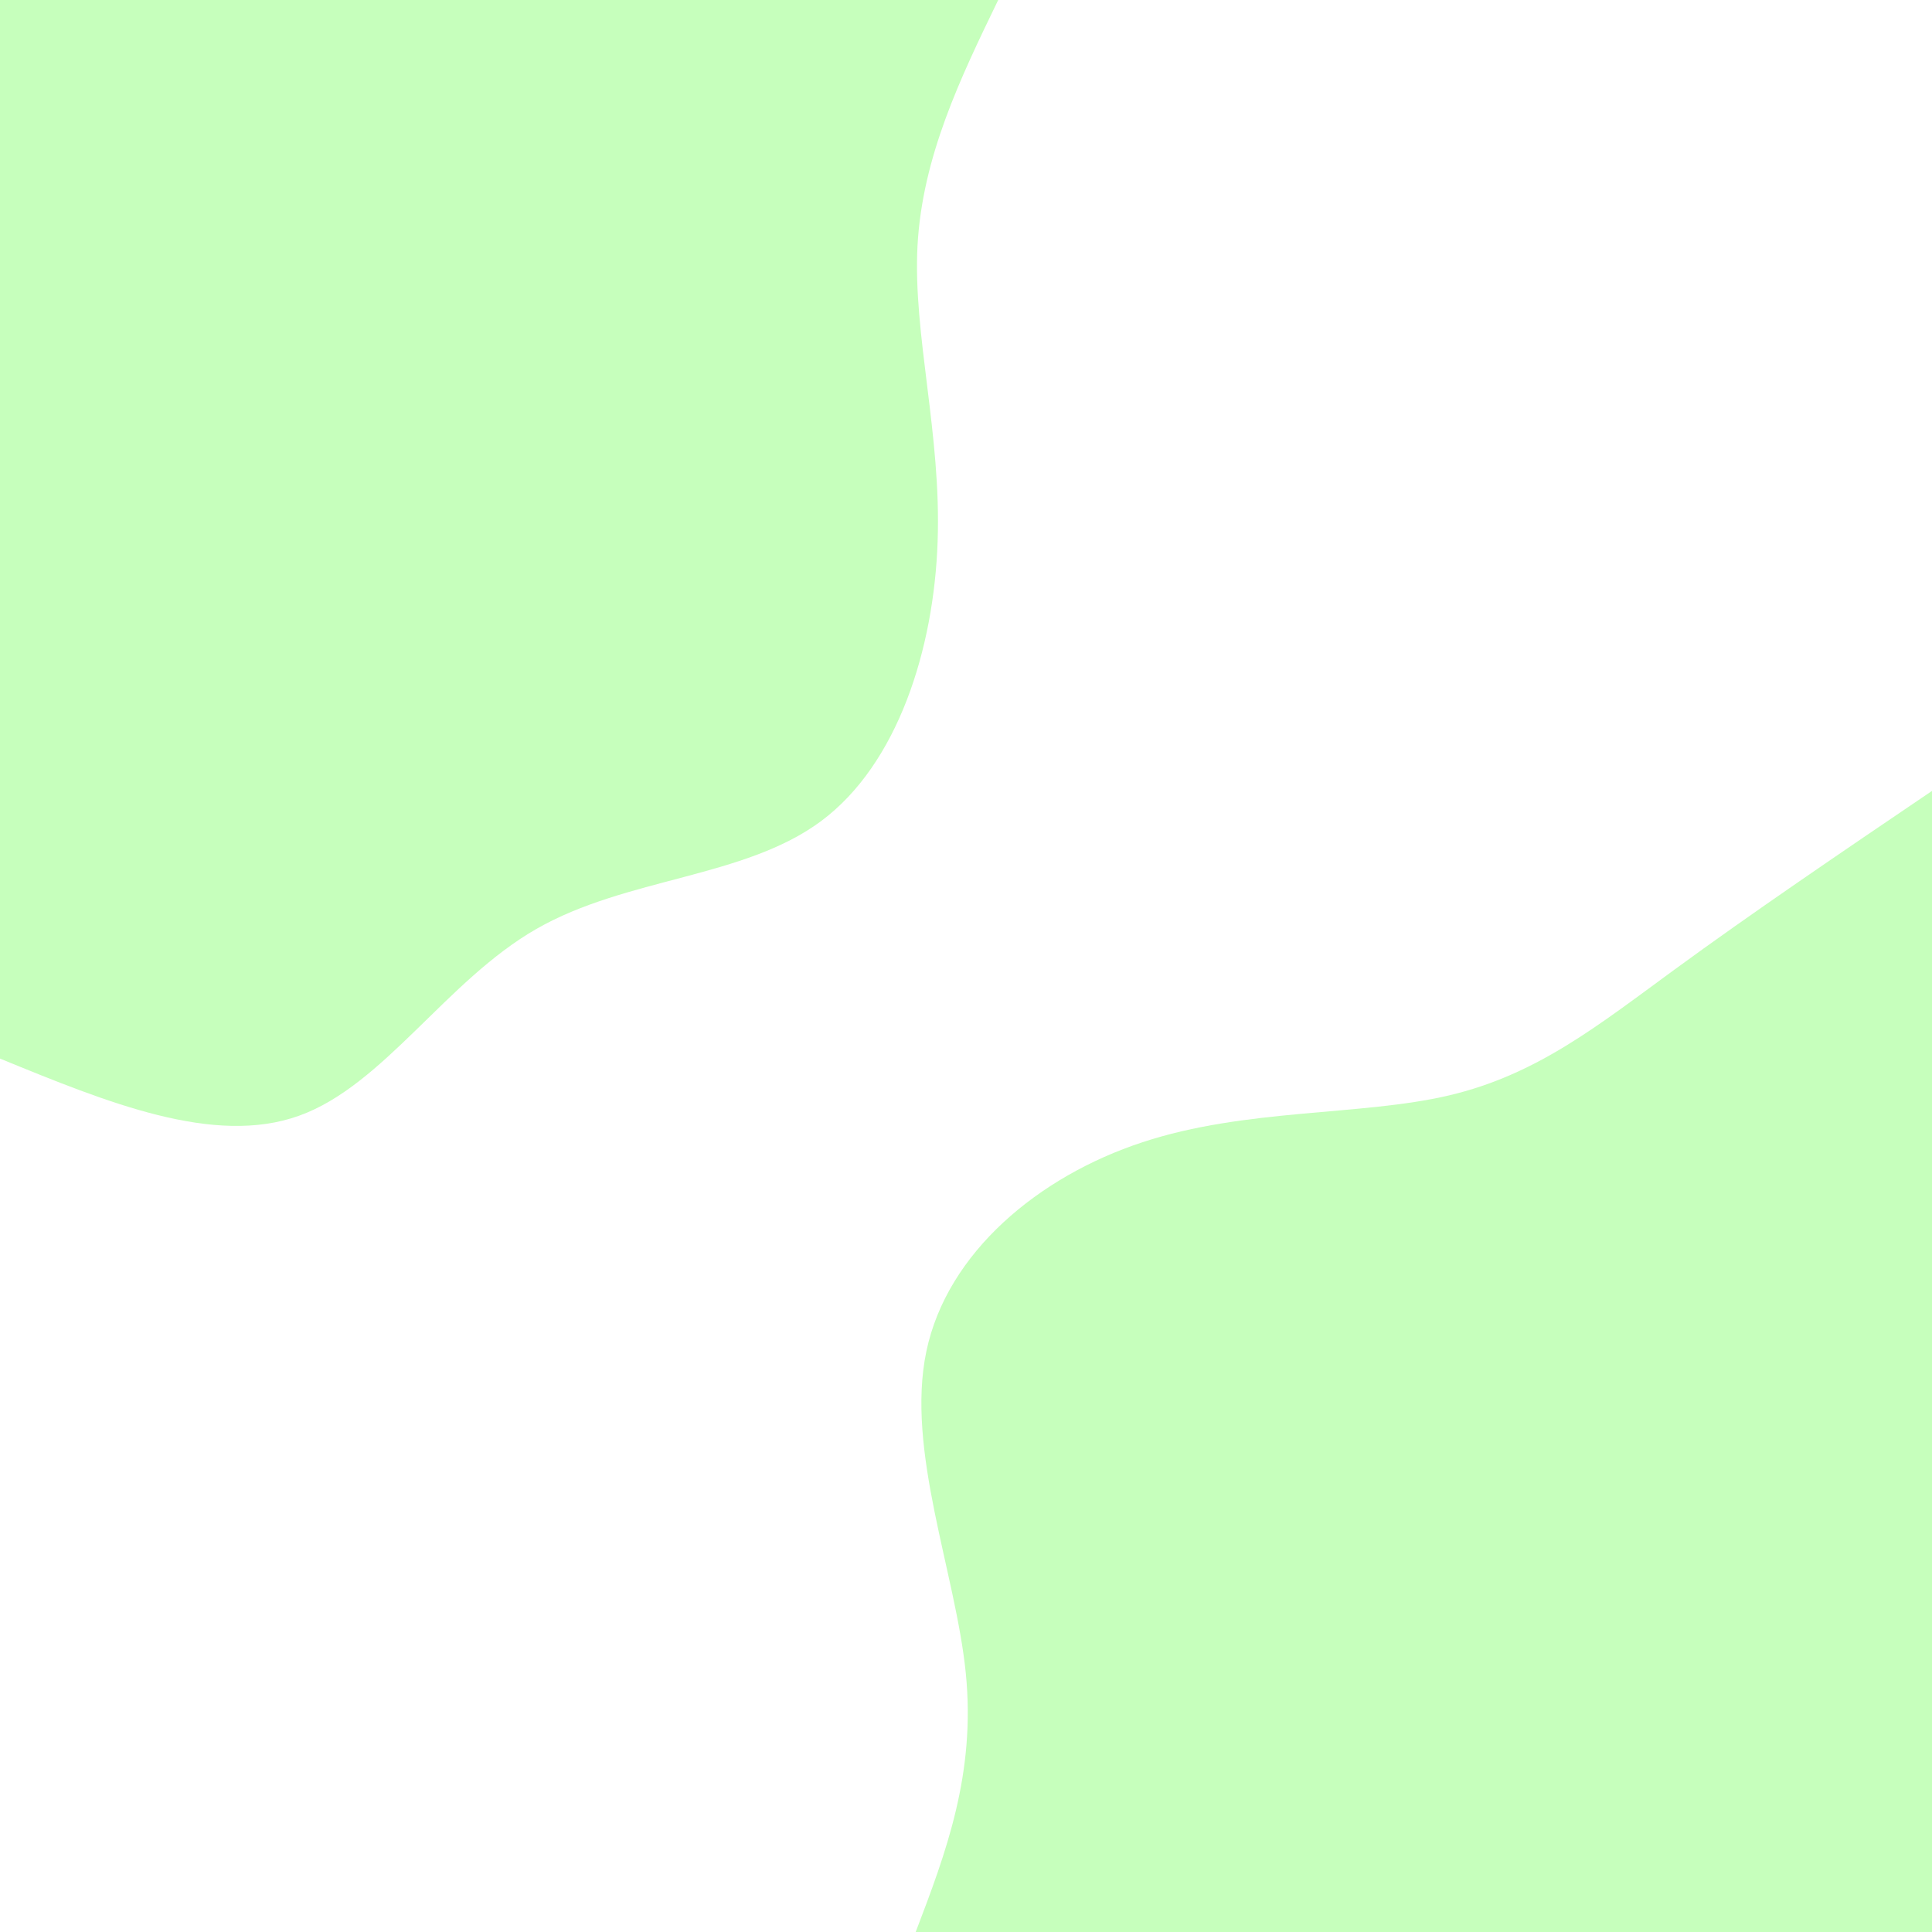 <svg id="visual" viewBox="0 0 960 960" width="960" height="960" xmlns="http://www.w3.org/2000/svg" xmlns:xlink="http://www.w3.org/1999/xlink" version="1.1"><rect x="0" y="0" width="960" height="960" fill="#ffffff"></rect><defs><linearGradient id="grad1_0" x1="0%" y1="100%" x2="100%" y2="0%"><stop offset="30%" stop-color="#ffffff" stop-opacity="1"></stop><stop offset="70%" stop-color="#ffffff" stop-opacity="1"></stop></linearGradient></defs><defs><linearGradient id="grad2_0" x1="0%" y1="100%" x2="100%" y2="0%"><stop offset="30%" stop-color="#ffffff" stop-opacity="1"></stop><stop offset="70%" stop-color="#ffffff" stop-opacity="1"></stop></linearGradient></defs><g transform="translate(960, 960)"><path d="M-505 0C-490 -39.3 -475.1 -78.6 -480.1 -128.6C-485.1 -178.6 -510 -239.3 -499.7 -288.5C-489.4 -337.7 -443.8 -375.5 -392.4 -392.4C-341 -409.4 -283.8 -405.4 -240 -415.7C-196.2 -426 -165.9 -450.5 -128.1 -478.1C-90.4 -505.7 -45.2 -536.4 0 -567L0 0Z" fill="#c6ffbc"></path></g><g transform="translate(0, 0)"><path d="M496 0C477.1 39 458.3 78 455.9 122.2C453.6 166.3 467.8 215.7 465.9 269C464.1 322.3 446.2 379.6 408 408C369.8 436.4 311.3 435.9 266.5 461.6C221.7 487.3 190.7 539.3 148.6 554.4C106.4 569.6 53.2 547.8 0 526L0 0Z" fill="#c6ffbc"></path></g></svg>